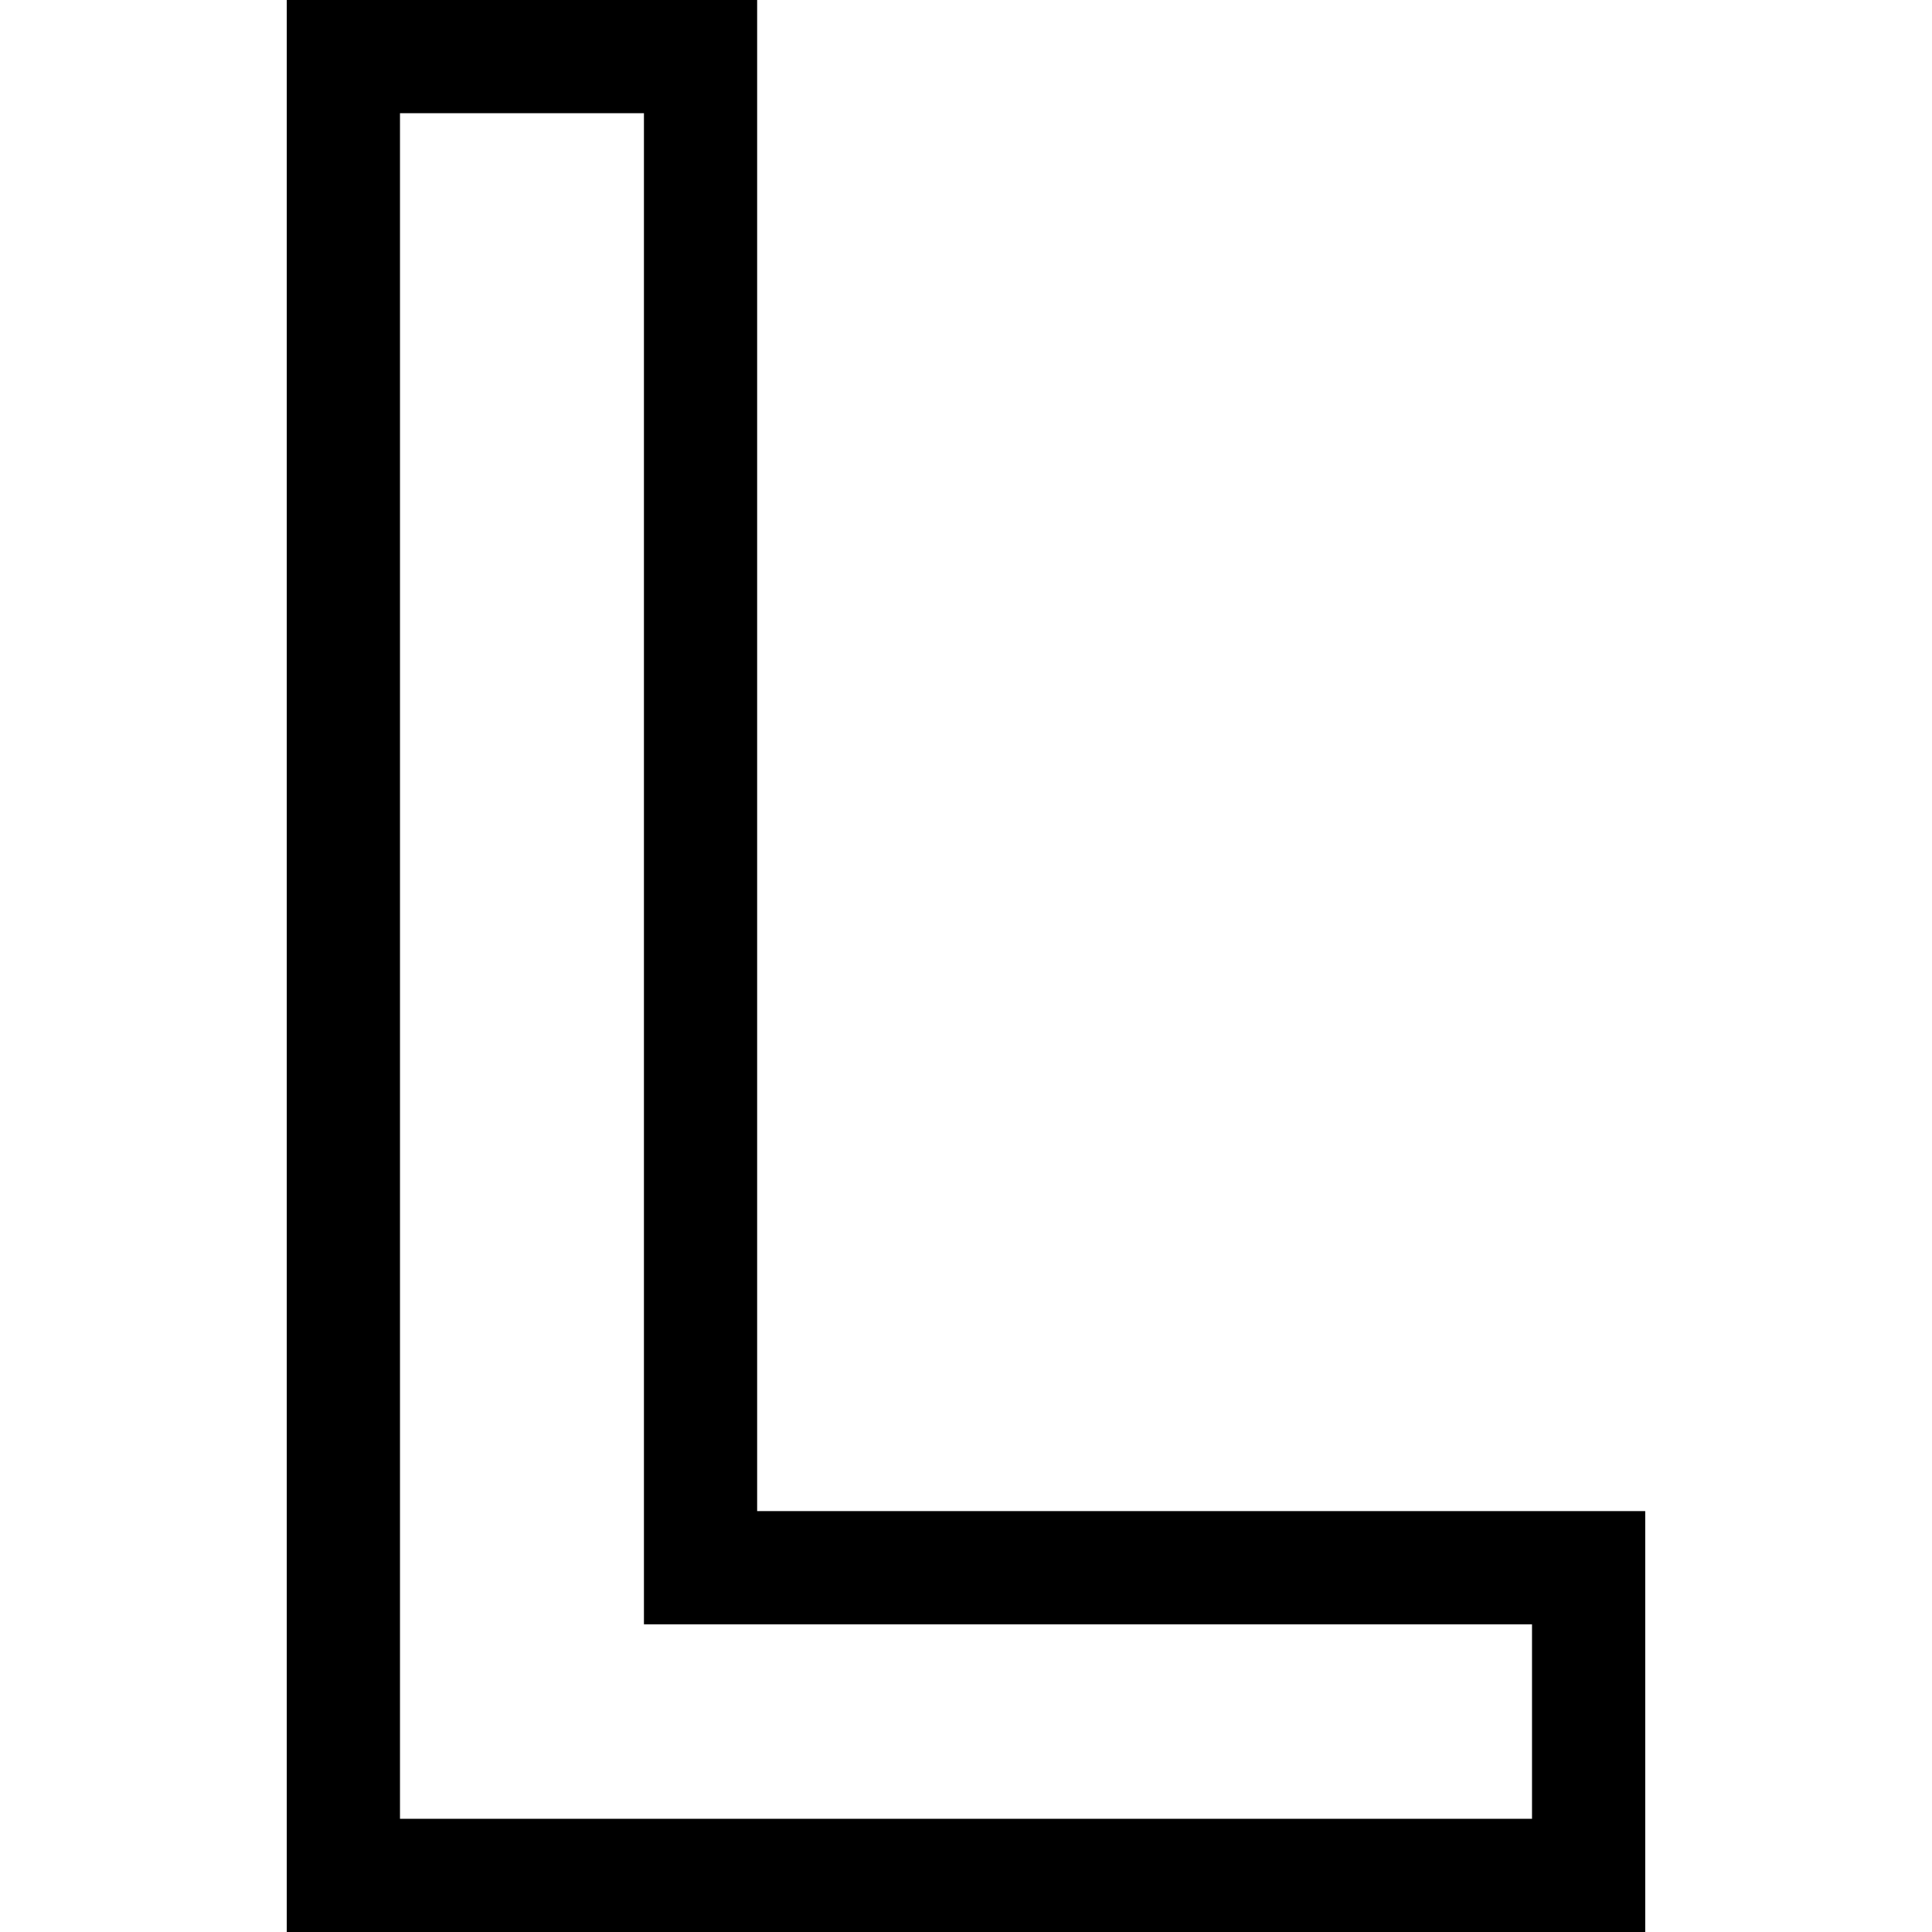 <svg id="Capa_1" enable-background="new 0 0 512 512" height="512" viewBox="0 0 512 512" width="512" xmlns="http://www.w3.org/2000/svg"><g id="L_1_"><g><path d="m436 512h-360v-512h124.651v400.459h235.349zm-330-30h300v-51.541h-235.349v-400.459h-64.651z"/></g></g></svg>